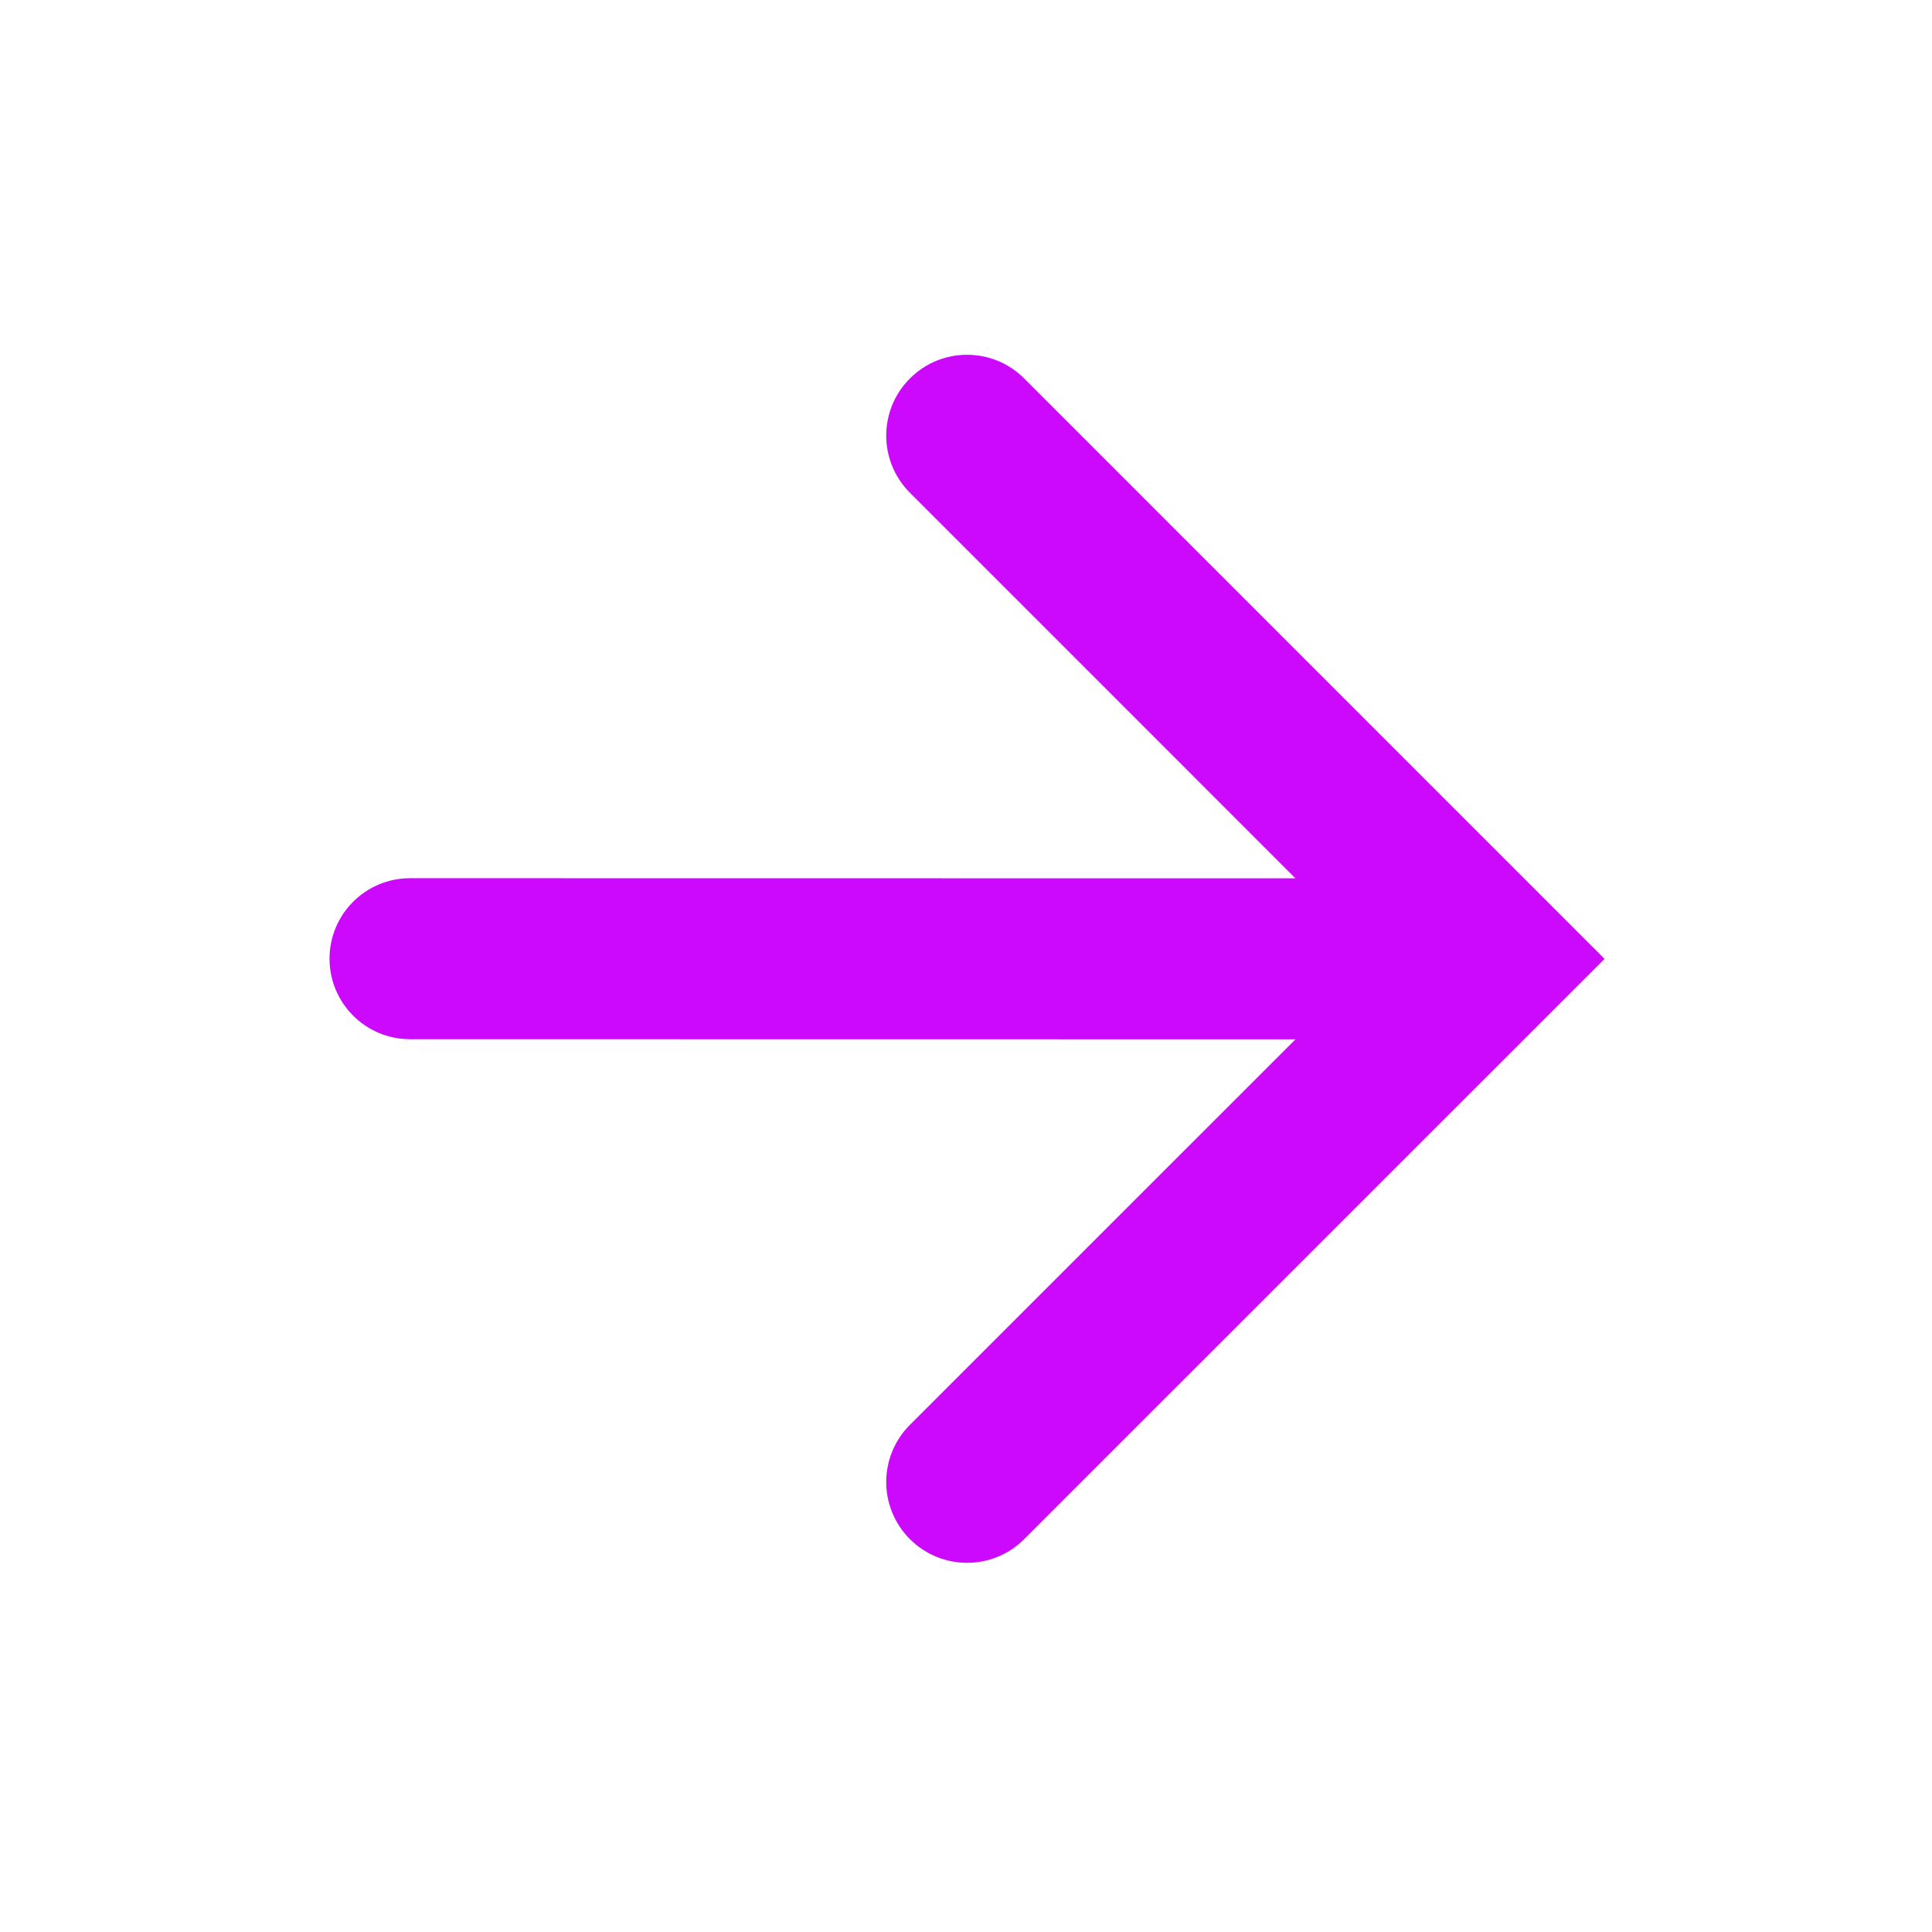 <svg width="80" height="80" viewBox="0 0 80 80" fill="none" xmlns="http://www.w3.org/2000/svg">
<path d="M16.978 43.031C15.138 43.03 13.645 41.538 13.645 39.697C13.645 37.856 15.138 36.364 16.978 36.365L53.643 36.37L37.678 20.403C36.37 19.096 36.37 16.977 37.678 15.67C38.984 14.363 41.103 14.364 42.41 15.671L66.442 39.705L42.41 63.733C41.103 65.039 38.984 65.039 37.678 63.732C36.37 62.425 36.37 60.306 37.678 58.999L53.643 43.036L16.978 43.031Z" fill="#CC09FD"/>
</svg>
